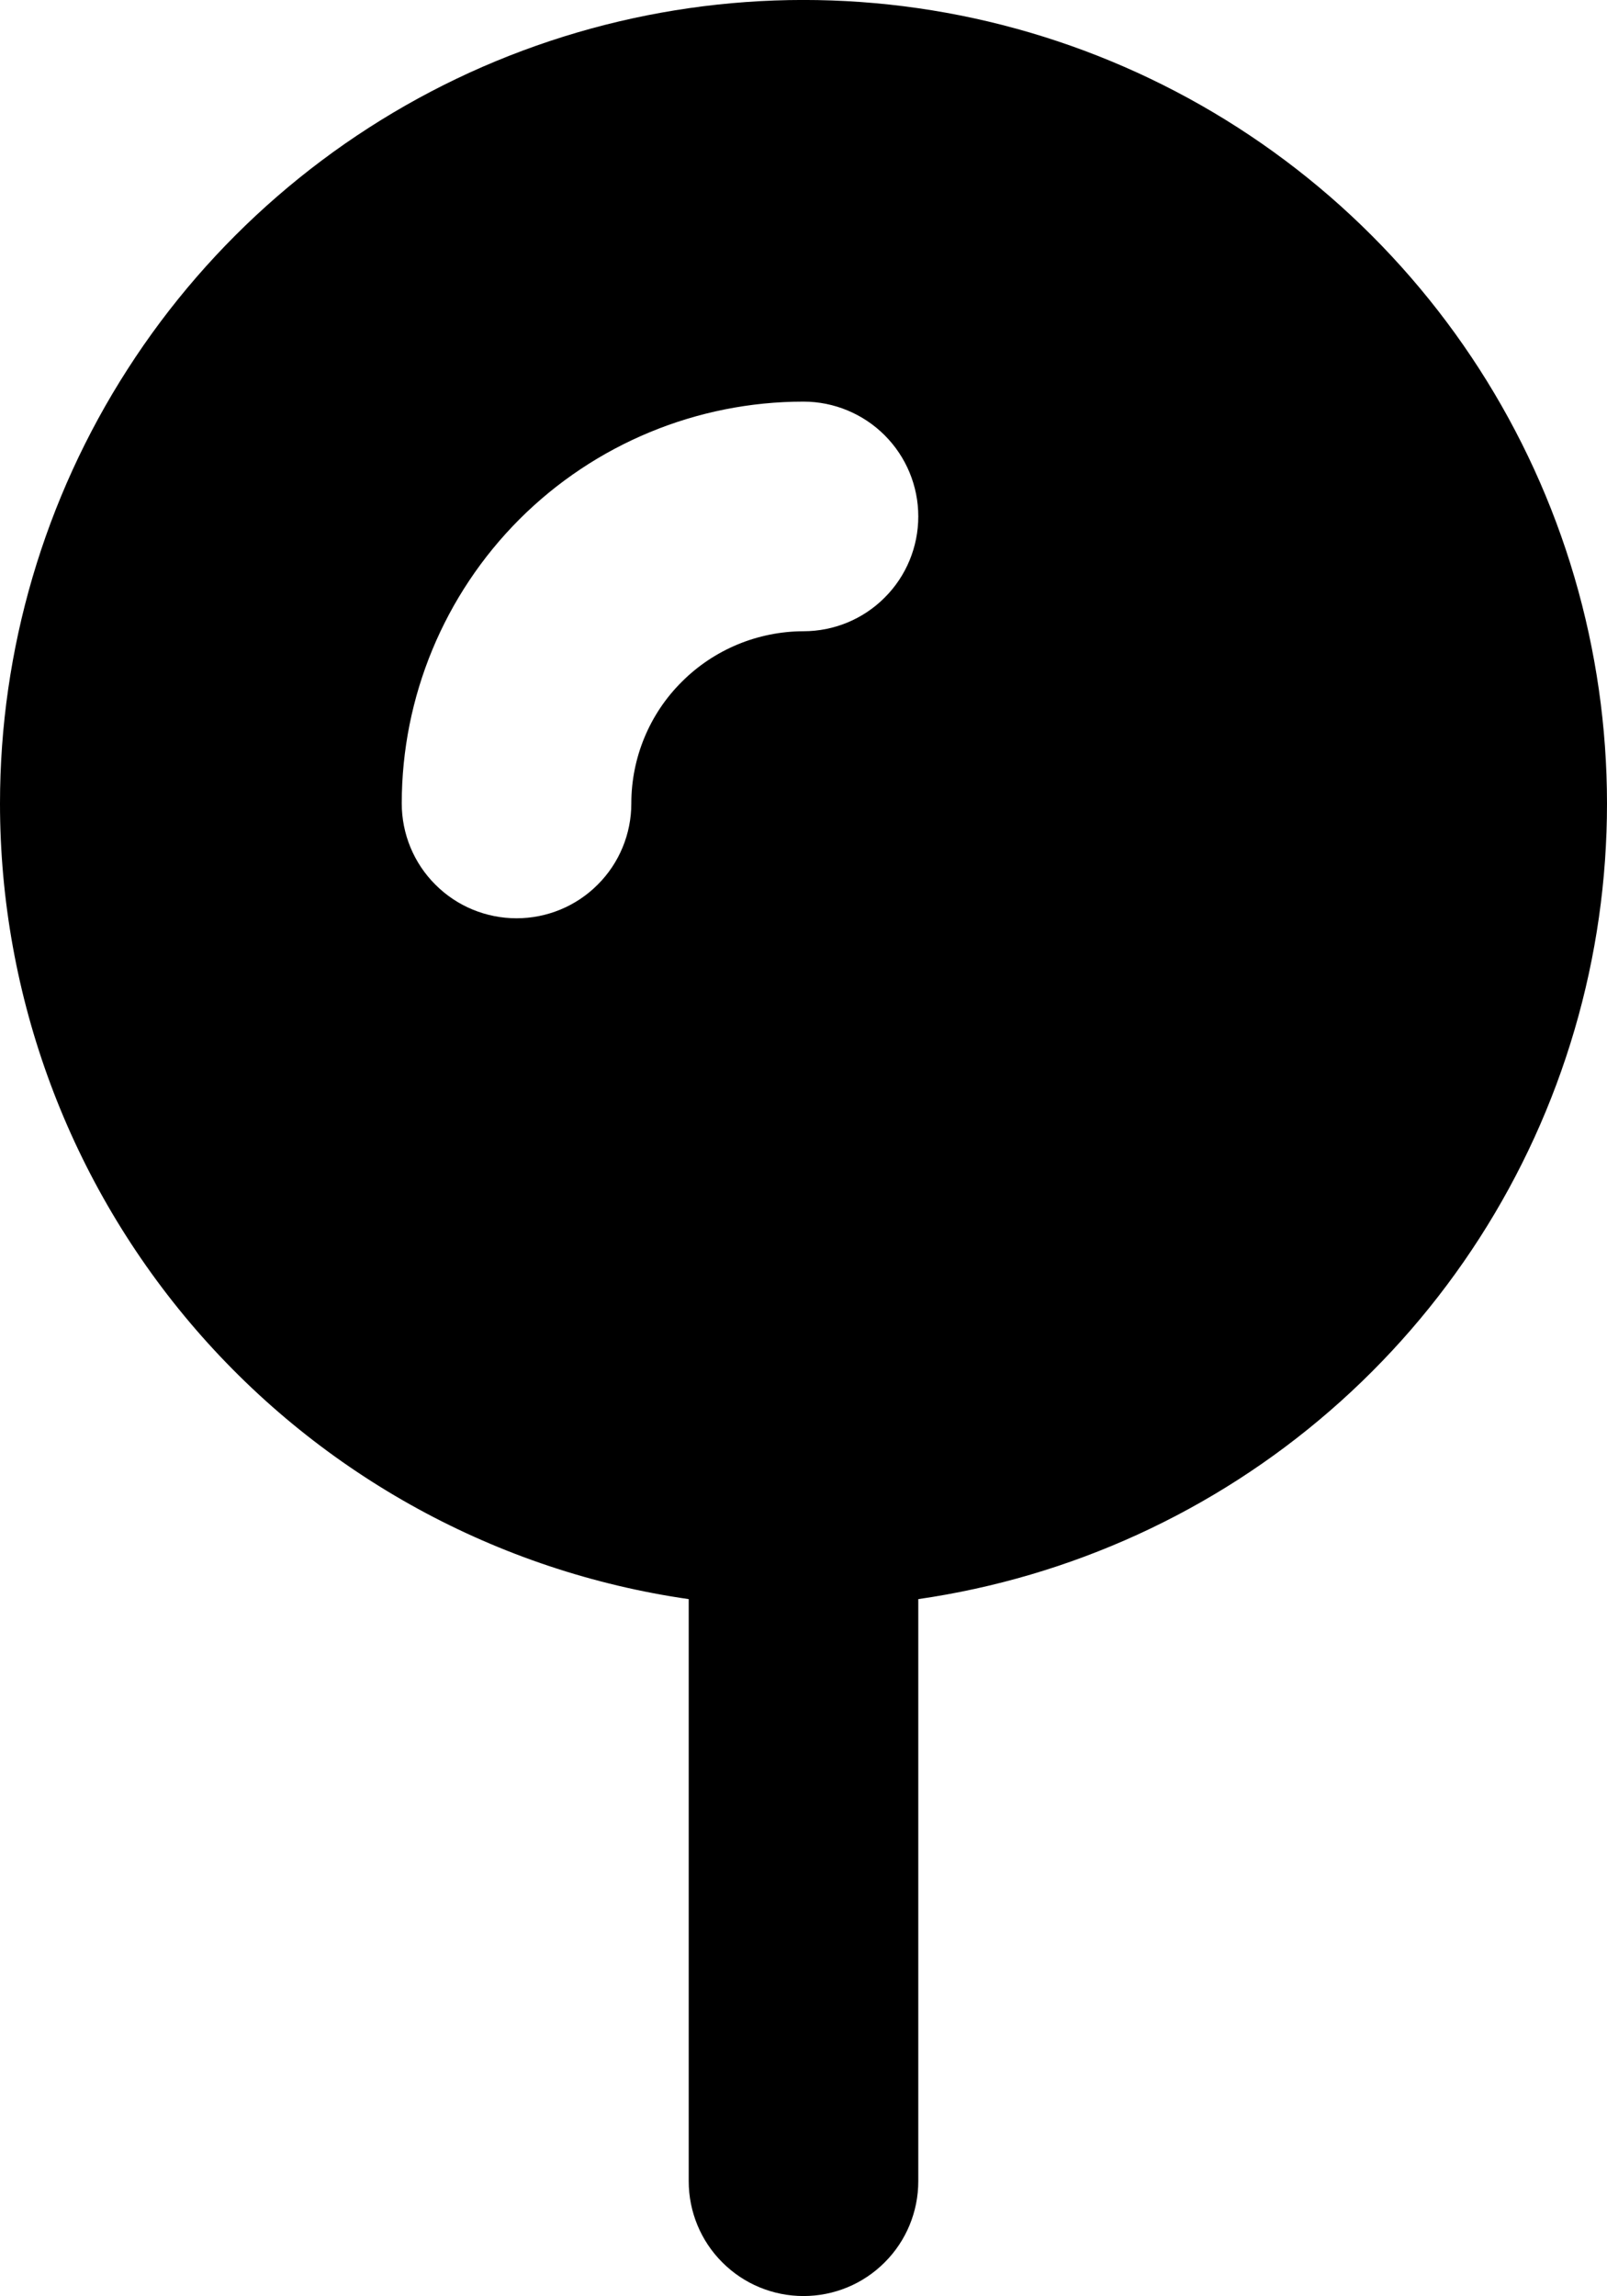 <svg width="14" height="20" viewBox="0 0 14 20" fill="none" xmlns="http://www.w3.org/2000/svg">
<path fill-rule="evenodd" clip-rule="evenodd" d="M2.30819e-07 6.998C0 5.657 0.386 4.343 1.112 3.215C1.837 2.086 2.872 1.19 4.092 0.632C5.313 0.075 6.668 -0.12 7.996 0.071C9.324 0.262 10.569 0.831 11.583 1.709C12.597 2.588 13.338 3.739 13.716 5.026C14.094 6.313 14.095 7.682 13.717 8.97C13.34 10.257 12.6 11.409 11.586 12.288C10.573 13.167 9.328 13.736 8 13.928V18.998C8 19.263 7.895 19.518 7.707 19.705C7.52 19.893 7.265 19.998 7 19.998C6.735 19.998 6.48 19.893 6.293 19.705C6.105 19.518 6 19.263 6 18.998V13.928C4.334 13.688 2.81 12.855 1.708 11.582C0.606 10.309 -0 8.682 2.30819e-07 6.998ZM5.94 5.938C6.221 5.657 6.602 5.499 7 5.498C7.265 5.498 7.52 5.393 7.707 5.205C7.895 5.018 8 4.763 8 4.498C8 4.233 7.895 3.979 7.707 3.791C7.52 3.604 7.265 3.498 7 3.498C6.072 3.498 5.181 3.867 4.525 4.523C3.869 5.18 3.5 6.07 3.5 6.998C3.5 7.263 3.605 7.518 3.793 7.705C3.98 7.893 4.235 7.998 4.5 7.998C4.765 7.998 5.02 7.893 5.207 7.705C5.395 7.518 5.5 7.263 5.5 6.998C5.5 6.6 5.658 6.218 5.94 5.938Z" fill="black"/>
</svg>
